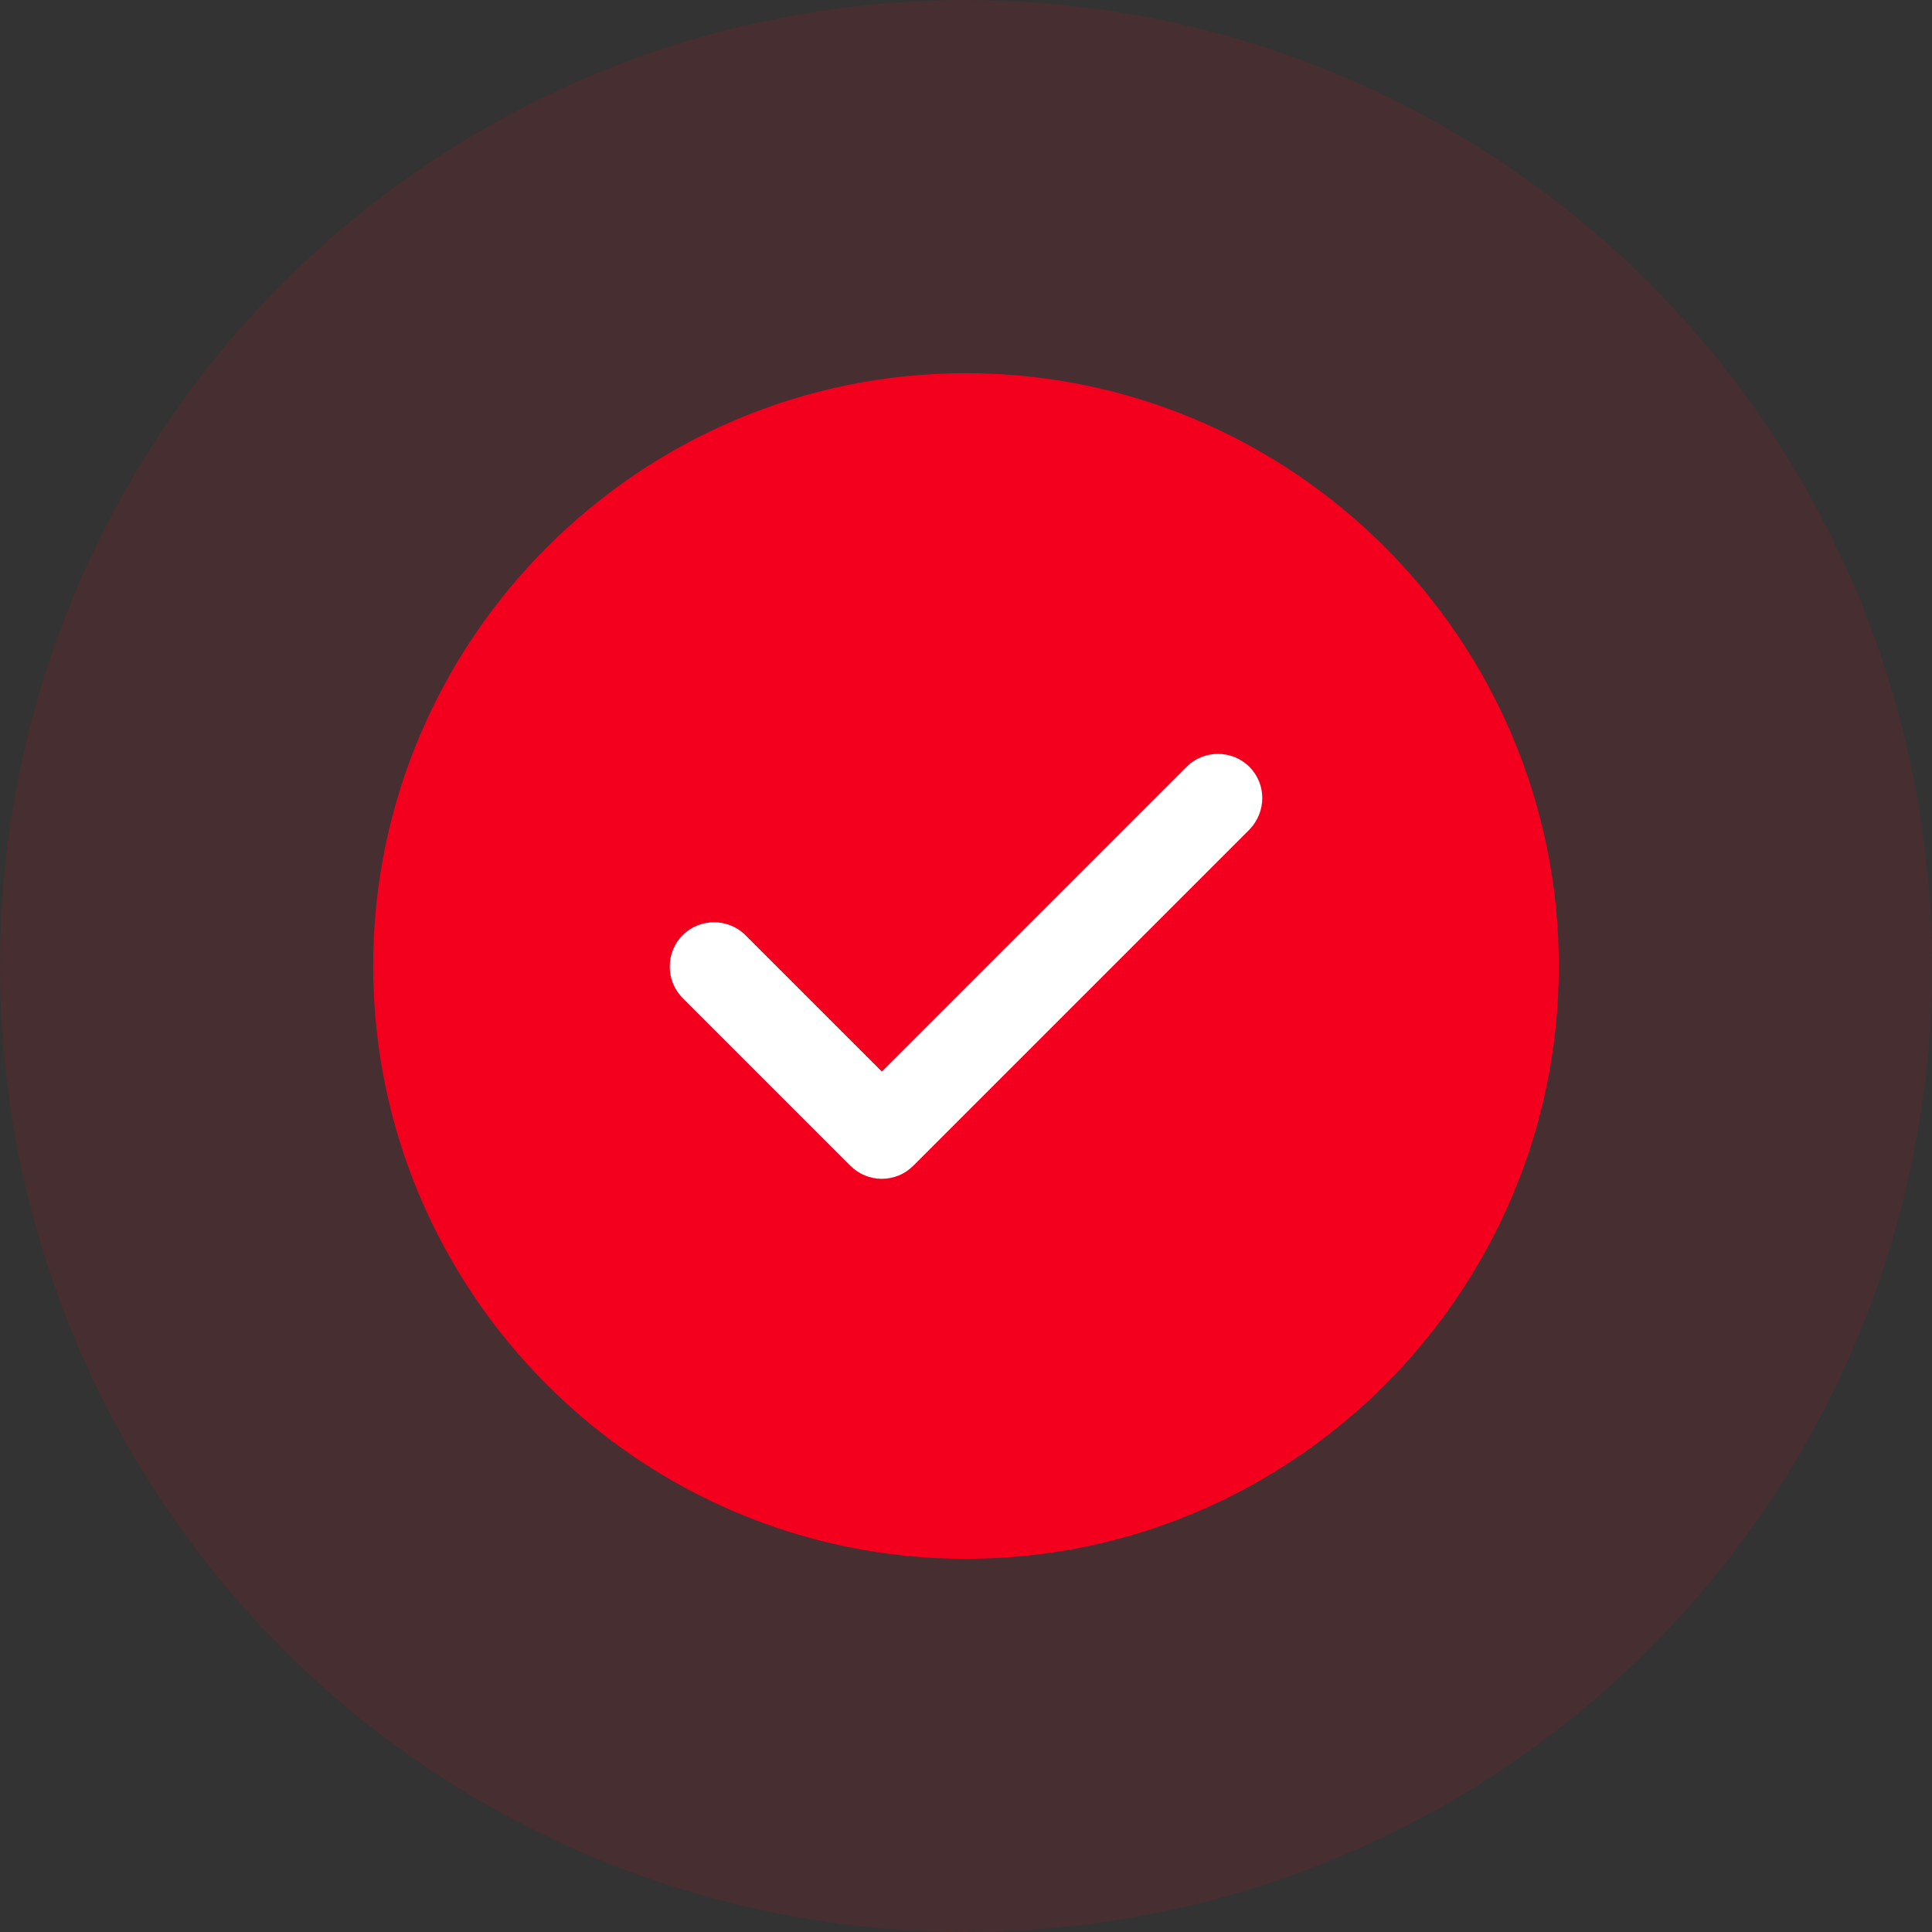 <svg width="129" height="129" viewBox="0 0 129 129" fill="none" xmlns="http://www.w3.org/2000/svg">
<rect x="0" y="0" width="129" height="129" fill="#333333" stroke="none"/>
<circle cx="64.5" cy="64.5" r="64.5" fill="#F3001F" fill-opacity="0.1"/>
<circle cx="64.5" cy="63.5" r="30.5" fill="white"/>
<path d="M64.5 24.917C42.69 24.917 24.917 42.69 24.917 64.5C24.917 86.311 42.69 104.083 64.5 104.083C86.311 104.083 104.084 86.311 104.084 64.5C104.084 42.69 86.311 24.917 64.5 24.917ZM83.421 55.396L60.977 77.84C60.423 78.394 59.671 78.71 58.88 78.71C58.088 78.71 57.336 78.394 56.782 77.84L45.58 66.638C44.432 65.49 44.432 63.59 45.58 62.442C46.727 61.294 48.627 61.294 49.775 62.442L58.88 71.546L79.225 51.2C80.373 50.052 82.273 50.052 83.421 51.2C84.569 52.348 84.569 54.208 83.421 55.396Z" fill="#F3001F"/>
</svg>
